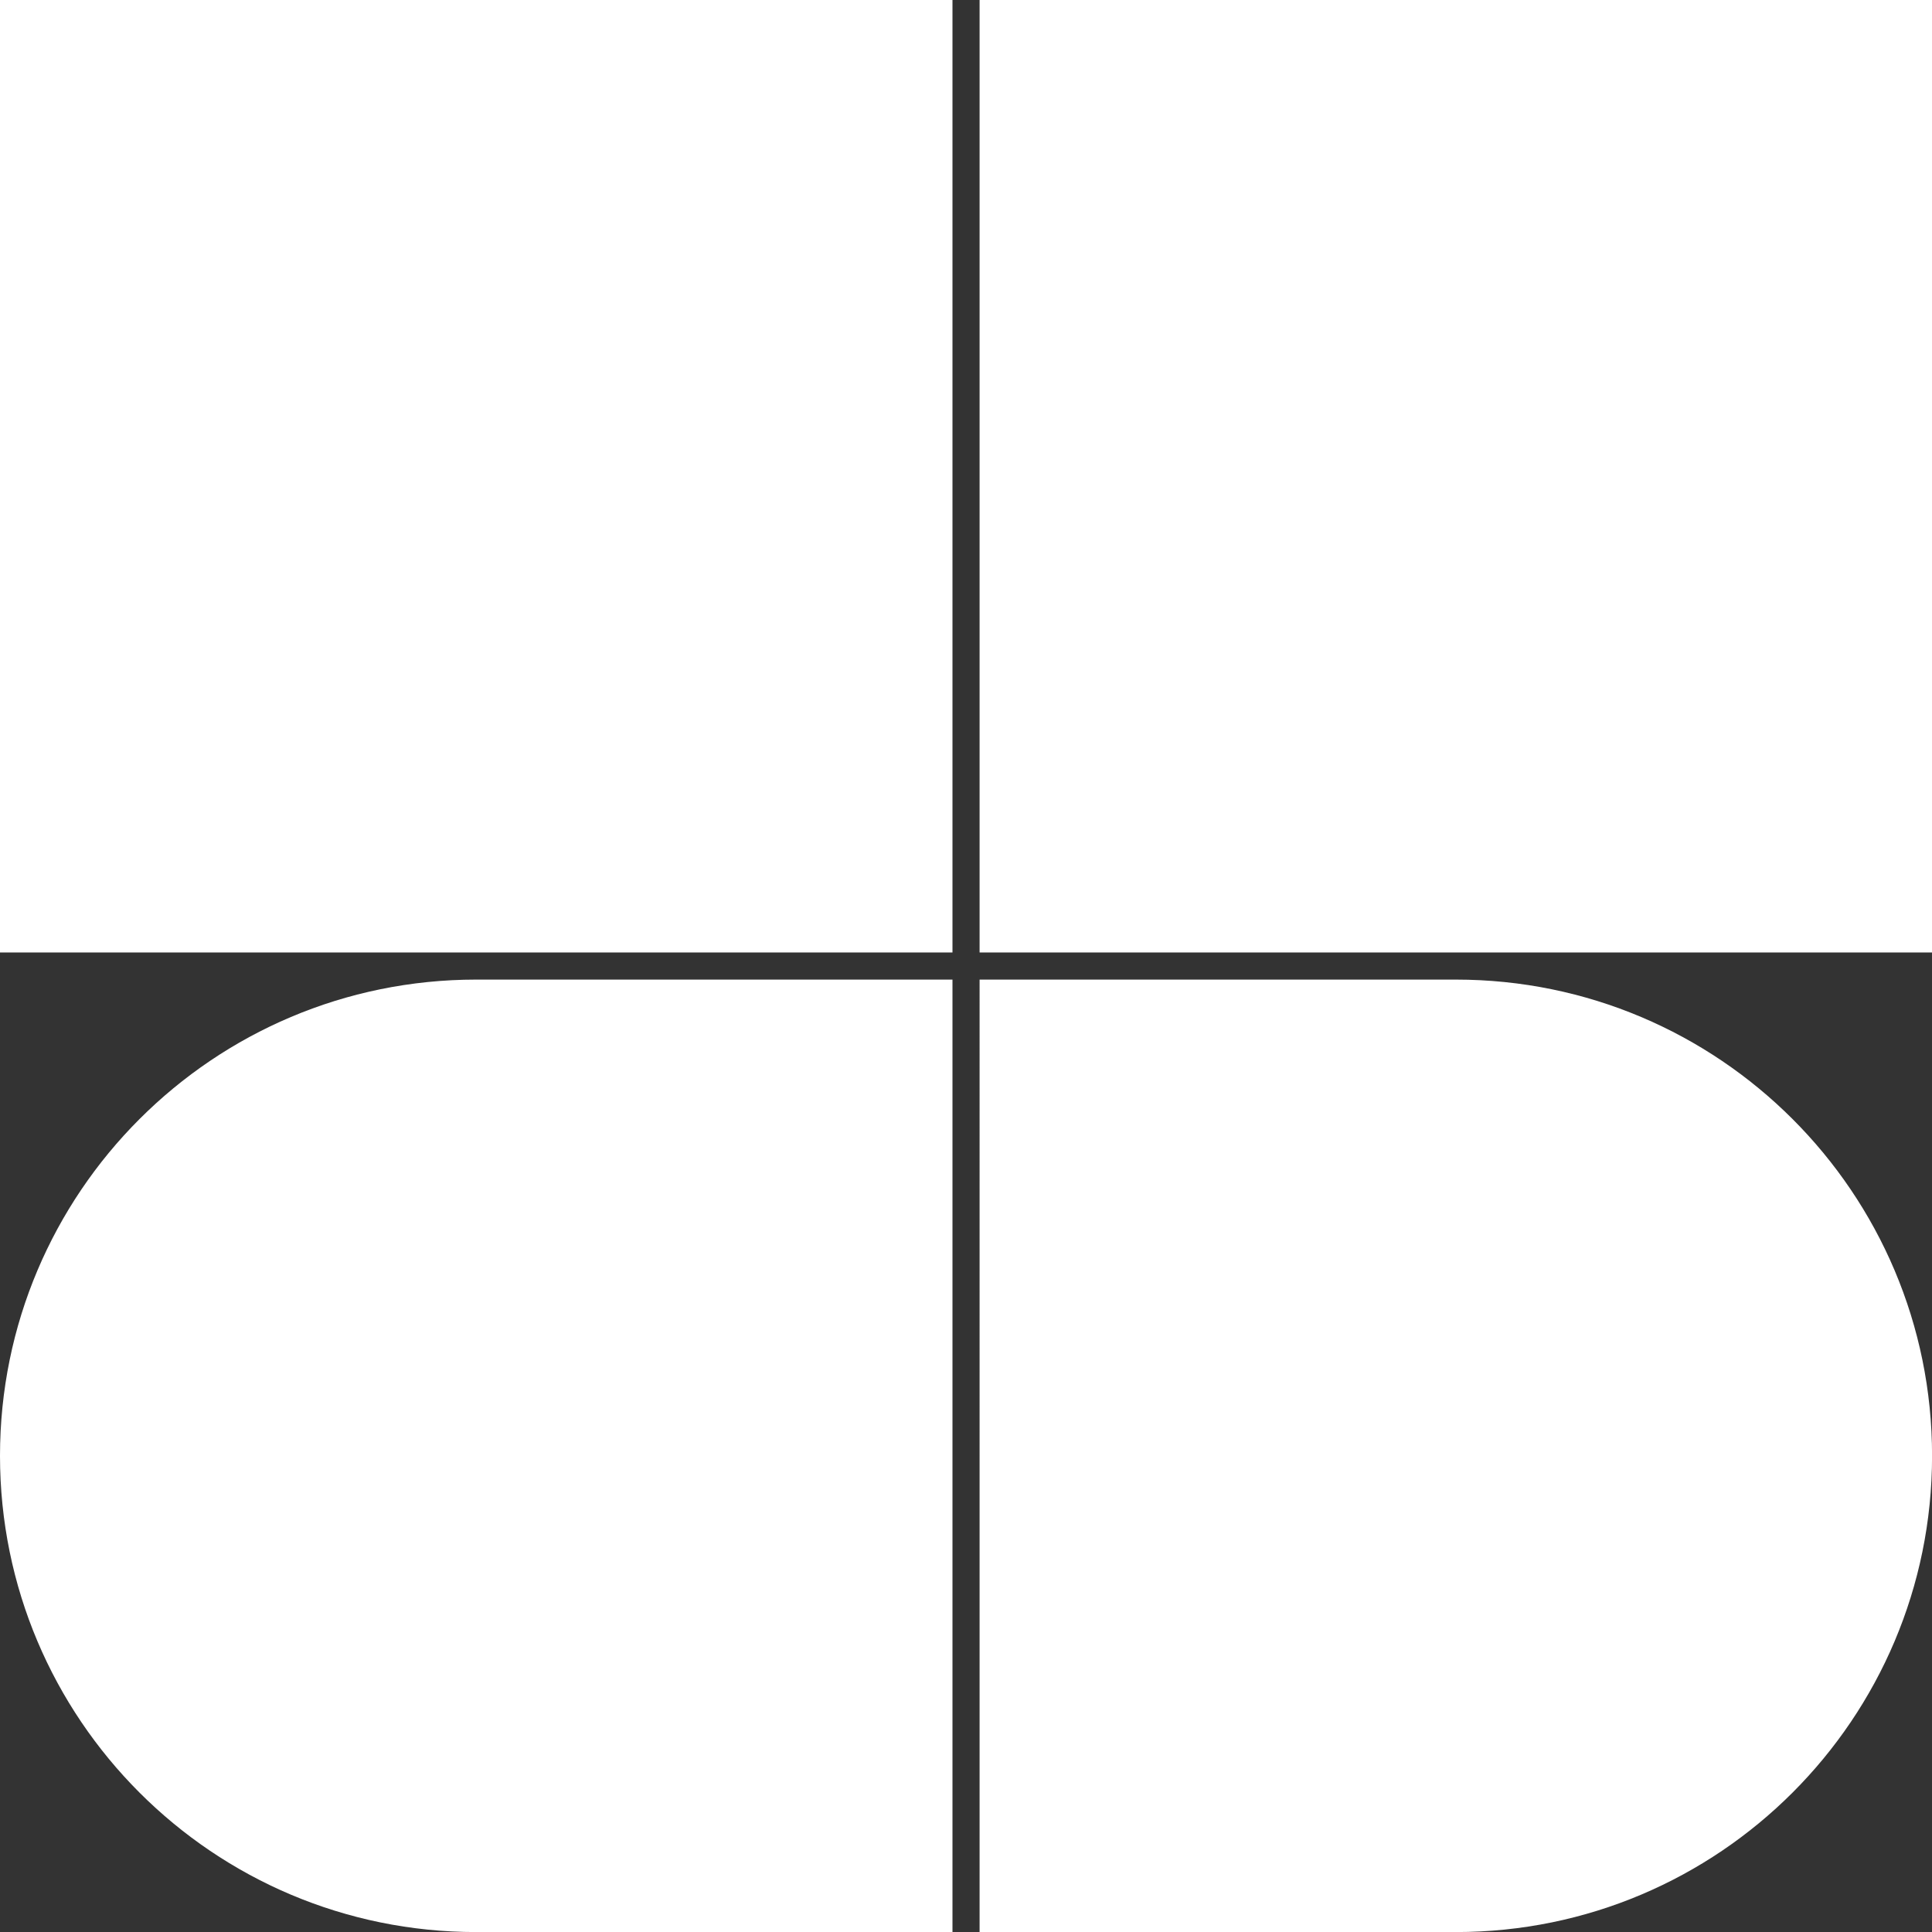 <?xml version="1.0" encoding="UTF-8" standalone="no"?>
<svg
   viewBox="0 0 1024 1024"
   version="1.1"
   class=""
   id="svg48"
   sodipodi:docname="minten-migmug-small.svg"
   inkscape:version="1.2.2 (b0a84865, 2022-12-01)"
   xmlns:inkscape="http://www.inkscape.org/namespaces/inkscape"
   xmlns:sodipodi="http://sodipodi.sourceforge.net/DTD/sodipodi-0.dtd"
   xmlns="http://www.w3.org/2000/svg"
   xmlns:svg="http://www.w3.org/2000/svg">
  <rect x="0" y="0" width="1024" height="1024" fill="#333333" stroke="none"/>
  <defs
     id="defs52" />
  <sodipodi:namedview
     id="namedview50"
     pagecolor="#505050"
     bordercolor="#eeeeee"
     borderopacity="1"
     inkscape:showpageshadow="0"
     inkscape:pageopacity="0"
     inkscape:pagecheckerboard="0"
     inkscape:deskcolor="#505050"
     showgrid="false"
     inkscape:zoom="0.4661832"
     inkscape:cx="588.8243"
     inkscape:cy="622.07303"
     inkscape:window-width="1290"
     inkscape:window-height="736"
     inkscape:window-x="222"
     inkscape:window-y="38"
     inkscape:window-maximized="0"
     inkscape:current-layer="svg48" />
  <g
     transform="scale(3.944)"
     id="g10">
    <g
       fill="none"
       id="g8">
      <rect
         width="128"
         height="128"
         fill="#ffffff"
         id="rect4"
         x="0"
         y="0" />
    </g>
  </g>
  <g
     transform="matrix(3.944,0,0,3.944,519.204,0)"
     id="g30">
    <rect
       width="128"
       height="128"
       fill="#ffffff"
       id="rect12"
       x="0"
       y="0" />
    <circle
       cx="48"
       cy="48"
       r="11.5"
       fill="#ffffff"
       stroke="#ffffff"
       stroke-width="3.654px"
       stroke-linecap="square"
       id="circle14" />
    <circle
       cx="80"
       cy="48"
       r="11.5"
       fill="#ffffff"
       stroke="#ffffff"
       stroke-width="3.654px"
       stroke-linecap="square"
       id="circle18" />
    <circle
       cx="80"
       cy="80"
       r="11.5"
       fill="#ffffff"
       stroke="#ffffff"
       stroke-width="3.654px"
       stroke-linecap="square"
       id="circle22" />
    <circle
       cx="48"
       cy="80"
       r="11.5"
       fill="#ffffff"
       stroke="#ffffff"
       stroke-width="3.654px"
       stroke-linecap="square"
       id="circle26" />
  </g>
  <g
     transform="matrix(3.944,0,0,3.944,0,519.204)"
     id="g40">
    <path
       d="m 64,0 h 64 V 128 H 64 C 28.654,128 0,99.346 0,64 0,28.654 28.654,0 64,0 Z"
       fill="#ffffff"
       id="path32" />
  </g>
  <g
     transform="matrix(3.944,0,0,3.944,519.204,519.204)"
     id="g46">
    <path
       d="M 64,128 H 0 L 5.59506e-6,0 64,5.59506e-6 C 99.346,8.68512e-6 128,28.654 128,64 c 0,35.346 -28.654,64 -64,64 z"
       fill="#ffffff"
       id="path42" />
  </g>
</svg>
